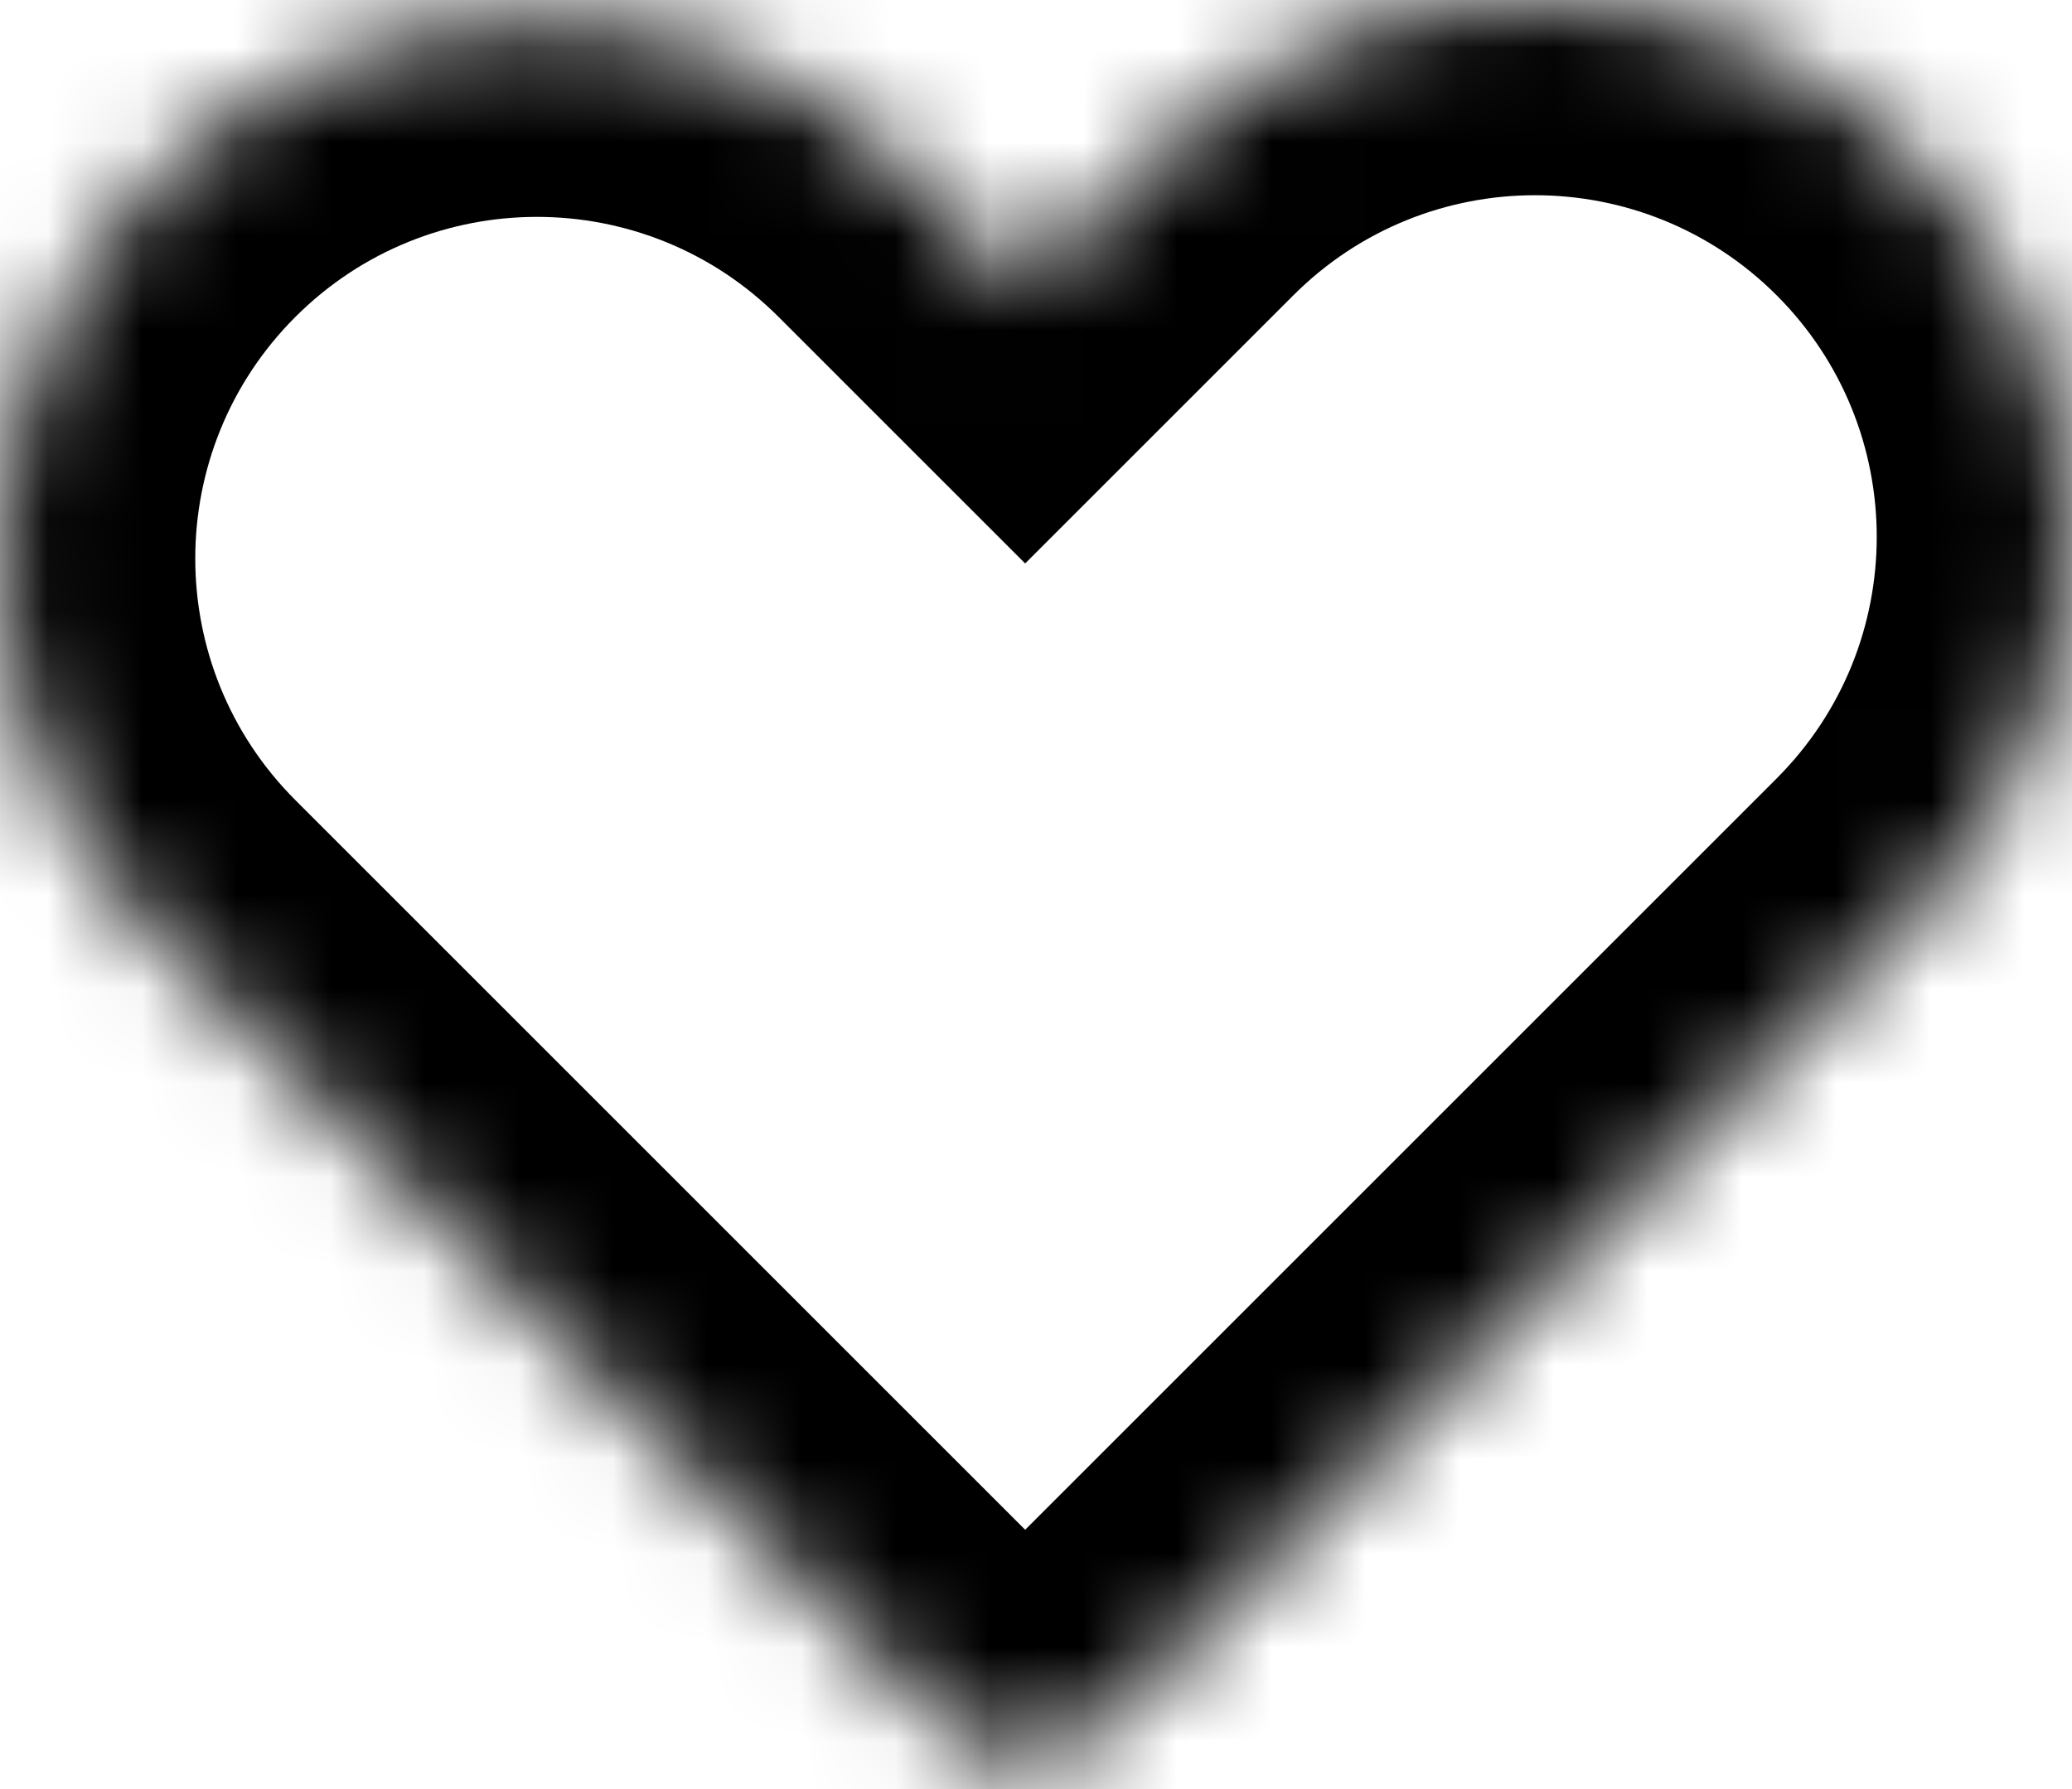 <svg width="22" height="19" viewBox="0 0 22 19" fill="none" xmlns="http://www.w3.org/2000/svg">
<mask id="path-1-inside-1_28_427" fill="white">
<path fill-rule="evenodd" clip-rule="evenodd" d="M1.67 1.9C-0.557 4.127 -0.557 7.737 1.67 9.963L10.1 18.393C10.505 18.798 11.161 18.798 11.566 18.393L11.576 18.383C11.694 18.333 11.804 18.259 11.9 18.163L20.33 9.733C22.557 7.507 22.557 3.897 20.33 1.67C18.103 -0.557 14.493 -0.557 12.267 1.67L10.885 3.052L9.733 1.9C7.507 -0.327 3.897 -0.327 1.67 1.9Z"/>
</mask>
<path d="M11.566 18.393L13.032 19.86L11.566 18.393ZM11.576 18.383L10.759 16.478L10.392 16.635L10.11 16.917L11.576 18.383ZM11.9 18.163L10.434 16.697L10.434 16.697L11.9 18.163ZM20.33 9.733L21.796 11.2L20.33 9.733ZM12.267 1.67L10.8 0.204L12.267 1.67ZM10.885 3.052L9.419 4.518L10.885 5.984L12.351 4.518L10.885 3.052ZM9.733 1.9L8.267 3.366L9.733 1.9ZM3.136 8.497C1.719 7.08 1.719 4.783 3.136 3.366L0.204 0.434C-2.833 3.47 -2.833 8.393 0.204 11.43L3.136 8.497ZM11.566 16.927L3.136 8.497L0.204 11.43L8.634 19.86L11.566 16.927ZM10.1 16.927C10.505 16.522 11.161 16.522 11.566 16.927L8.634 19.86C9.848 21.074 11.817 21.074 13.032 19.86L10.1 16.927ZM10.11 16.917L10.1 16.927L13.032 19.86L13.042 19.849L10.11 16.917ZM10.434 16.697C10.527 16.604 10.638 16.529 10.759 16.478L12.393 20.289C12.749 20.136 13.081 19.915 13.366 19.63L10.434 16.697ZM18.864 8.267L10.434 16.697L13.366 19.63L21.796 11.2L18.864 8.267ZM18.864 3.136C20.281 4.553 20.281 6.85 18.864 8.267L21.796 11.2C24.832 8.163 24.832 3.24 21.796 0.204L18.864 3.136ZM13.733 3.136C15.15 1.719 17.447 1.719 18.864 3.136L21.796 0.204C18.76 -2.832 13.837 -2.832 10.8 0.204L13.733 3.136ZM12.351 4.518L13.733 3.136L10.8 0.204L9.419 1.586L12.351 4.518ZM8.267 3.366L9.419 4.518L12.351 1.586L11.199 0.434L8.267 3.366ZM3.136 3.366C4.553 1.949 6.85 1.949 8.267 3.366L11.199 0.434C8.163 -2.602 3.24 -2.602 0.204 0.434L3.136 3.366Z" fill="black" mask="url(#path-1-inside-1_28_427)"/>
</svg>
